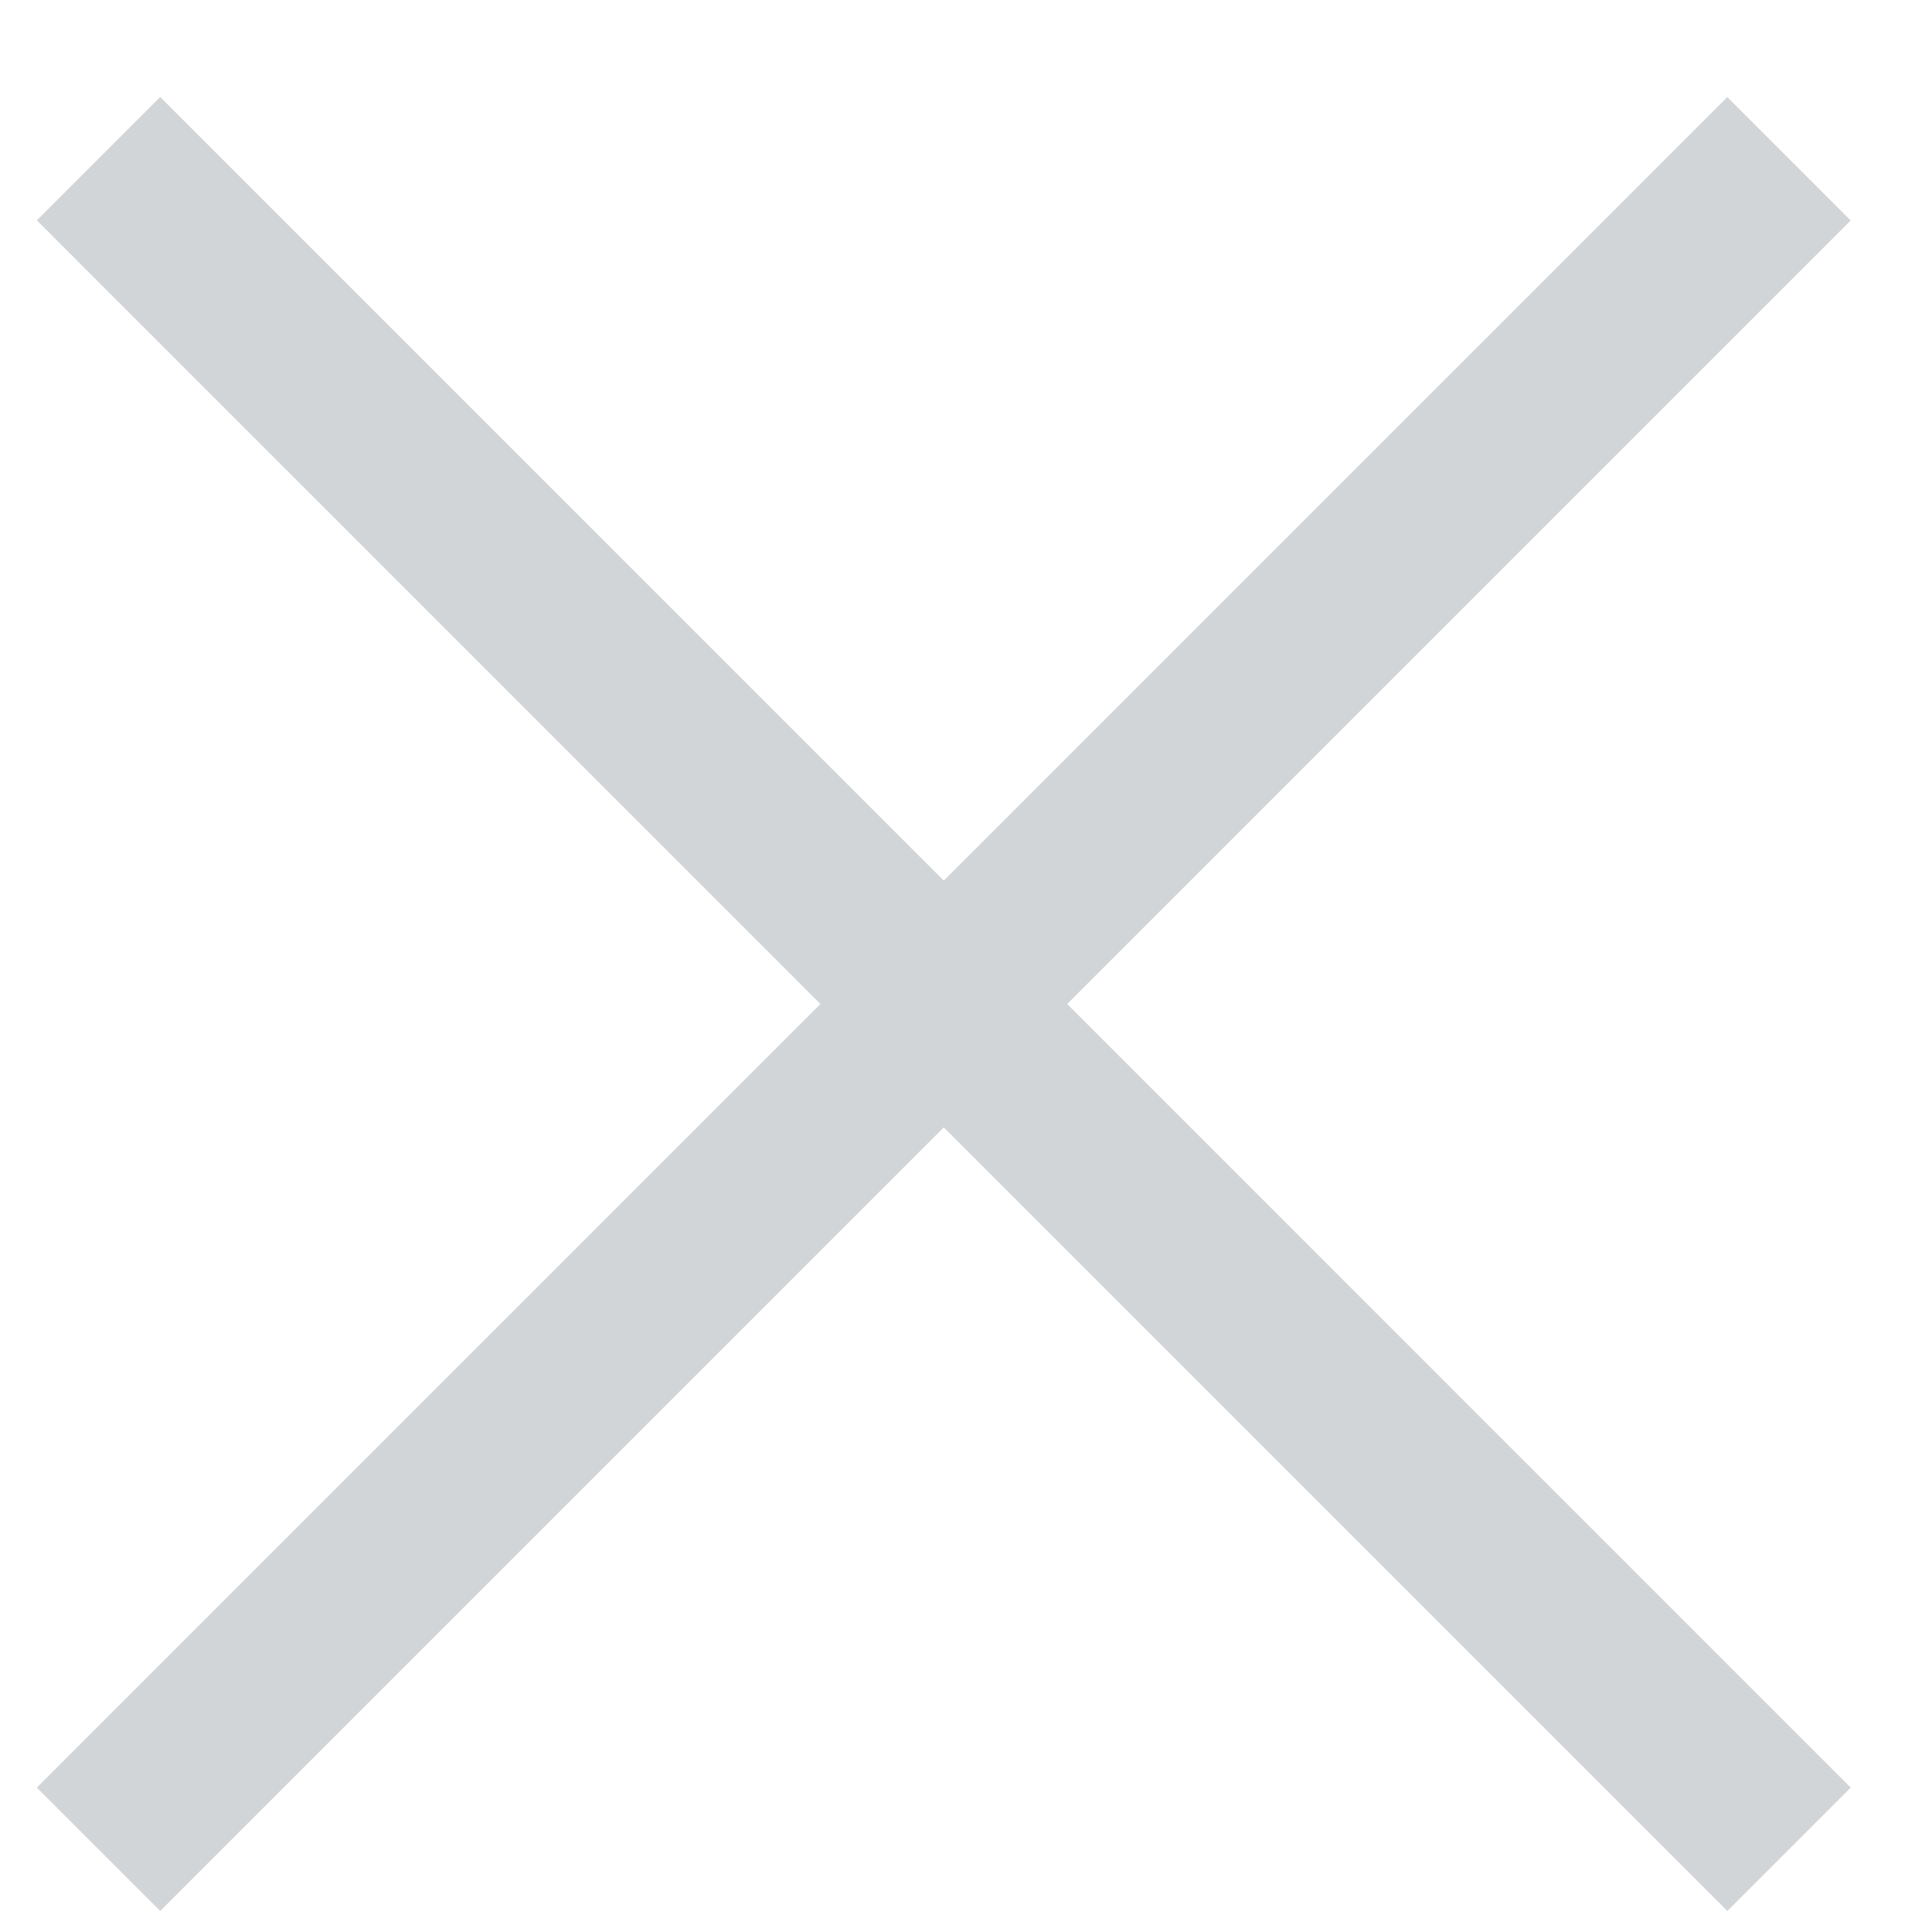 <svg width="16" height="16" viewBox="0 0 16 16" fill="none" xmlns="http://www.w3.org/2000/svg">
<path d="M0.816 1.314L14.816 15.315" stroke="#D2D5D8" stroke-width="1.445"/>
<path d="M0.816 15.315L14.816 1.315" stroke="#D2D5D8" stroke-width="1.445"/>
</svg>
